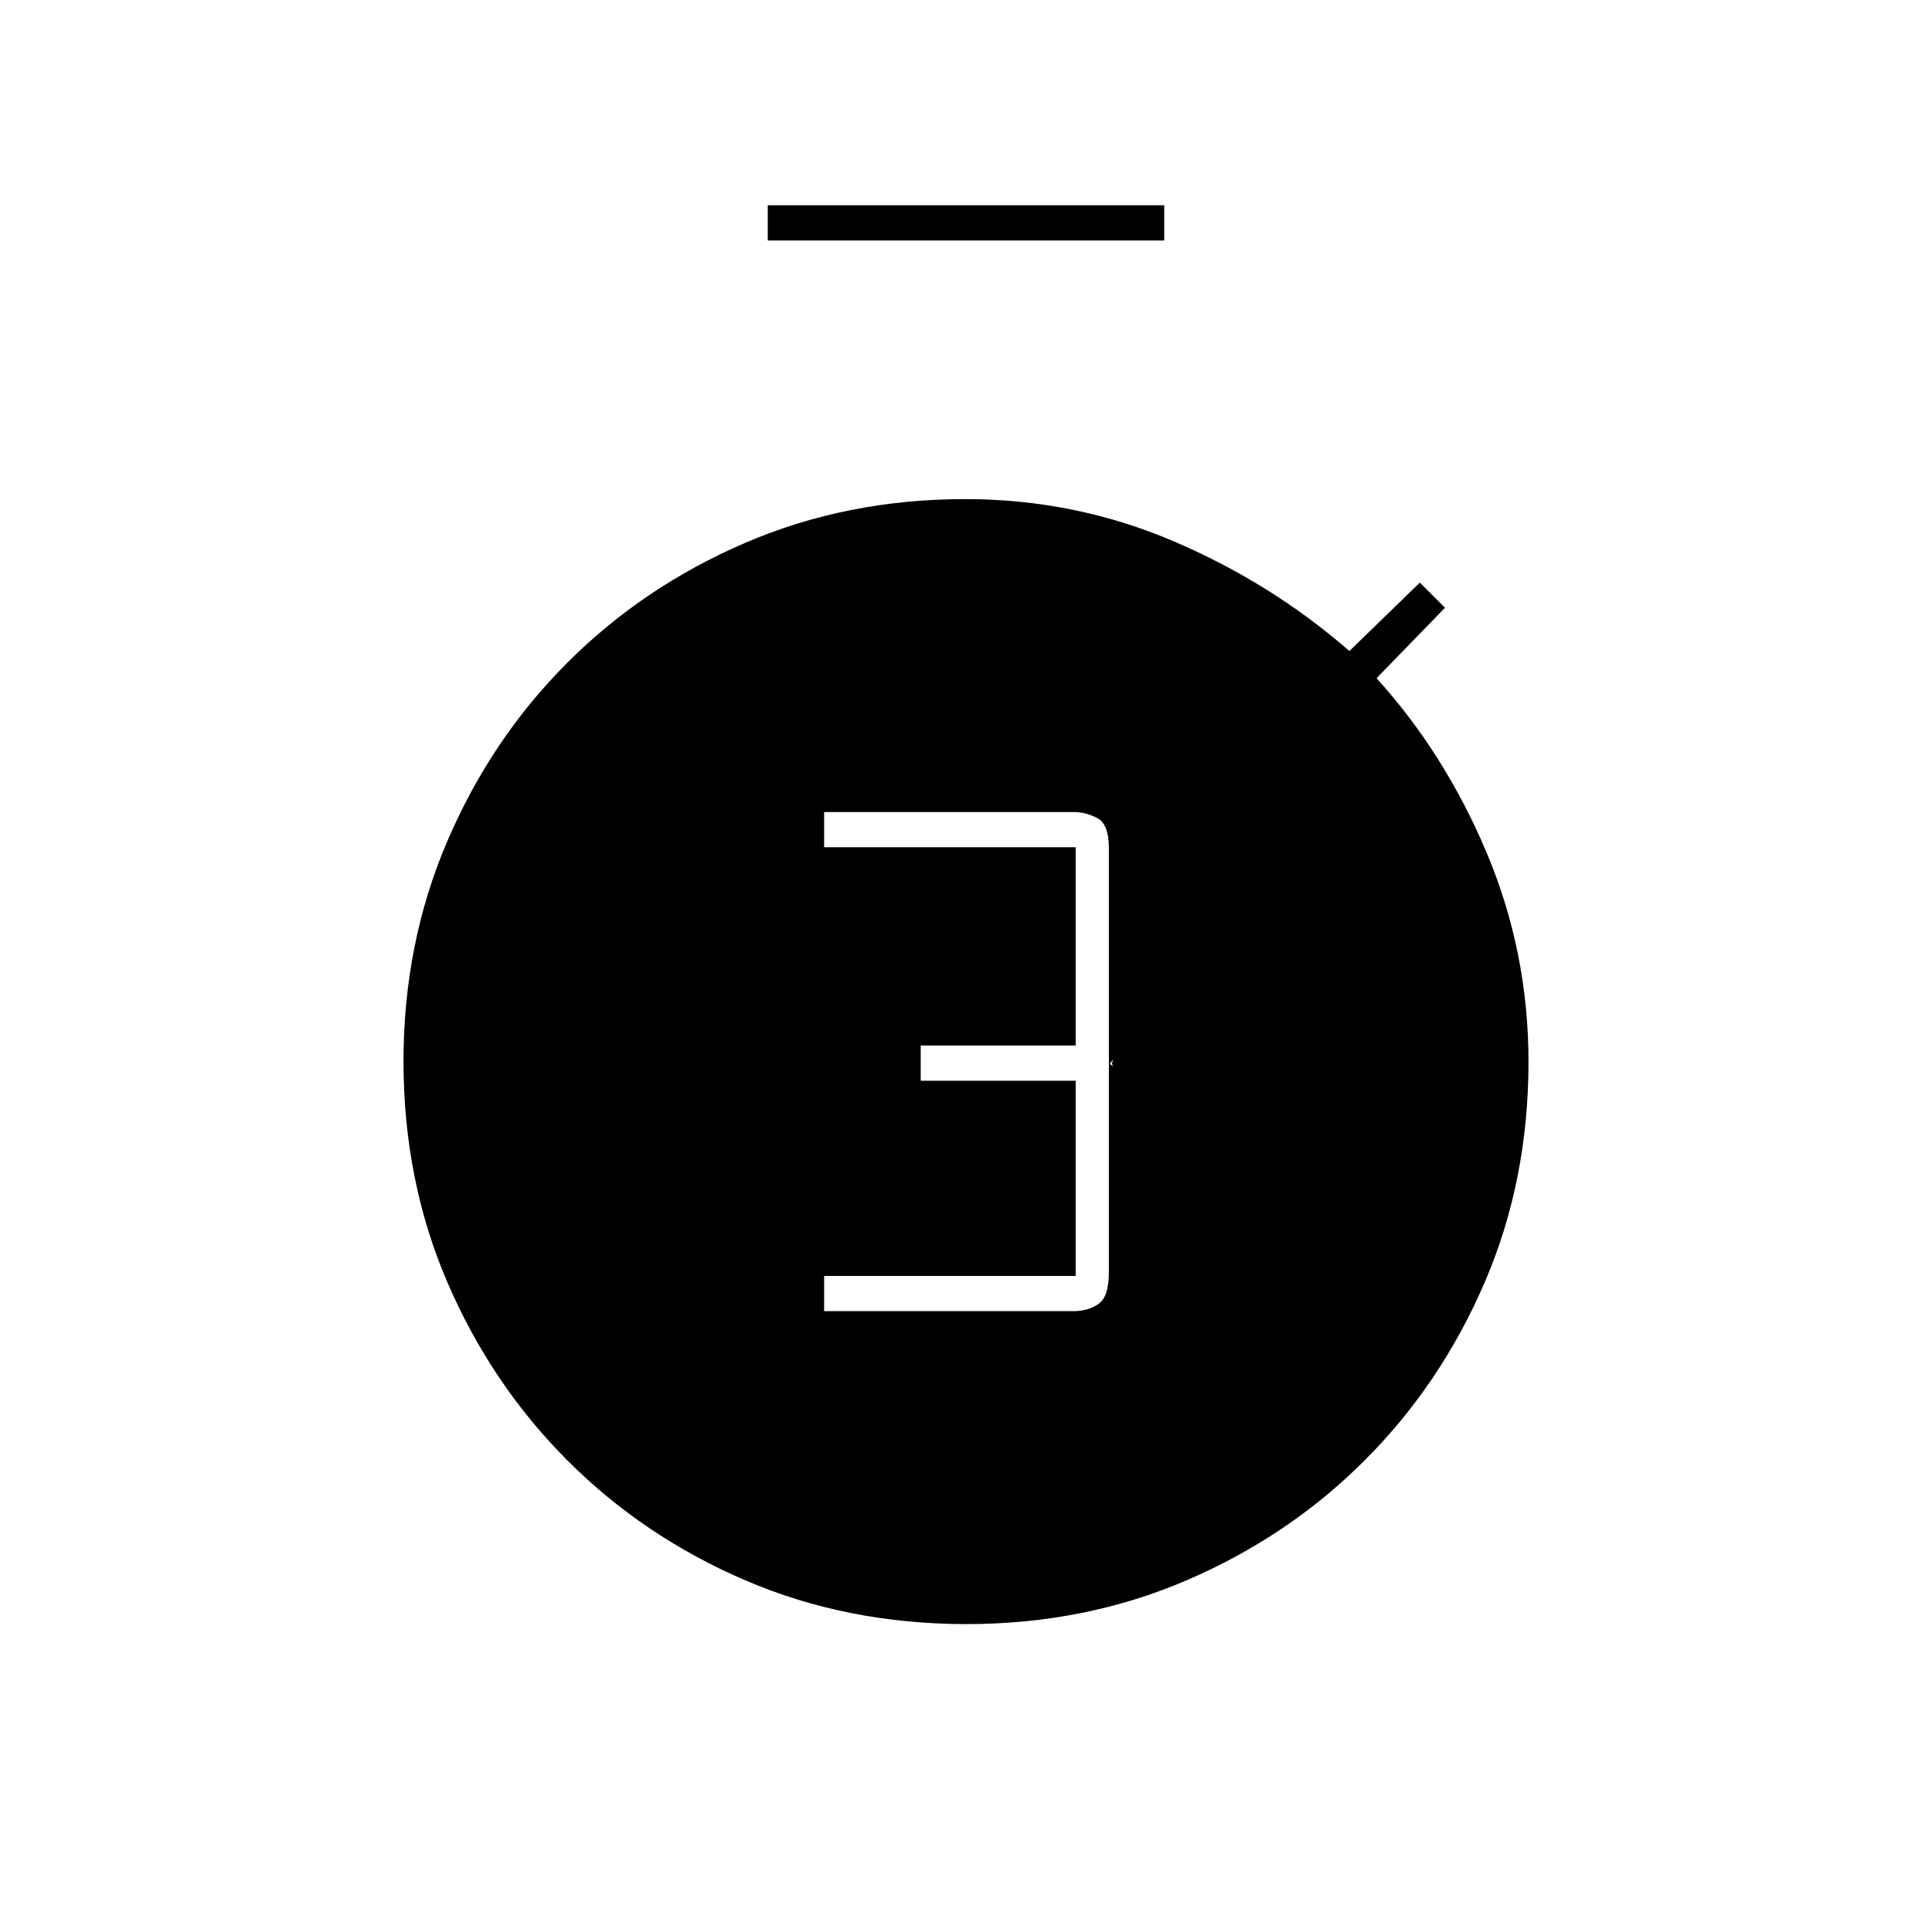 <svg xmlns="http://www.w3.org/2000/svg" height="20" viewBox="0 -960 960 960" width="20"><path d="M409.5-308.5h124q7 0 12.25-3.5t5.25-16v-103q0-1 1.25.25t.25-.75q1-3-.25-1T551-431v-107.5q0-12-5.75-15t-11.75-3h-124v17.5h125v98.5h-77v17.5h77v97h-125v17.5Zm-28-532V-858h197v17.5h-197ZM480.22-153q-59.27 0-109.92-21.76-50.64-21.75-88.45-59.65t-59.58-88.49q-21.77-50.6-21.77-109.74 0-58.63 21.77-109.4t59.58-88.61q37.81-37.84 88.38-59.59Q420.8-712 479.56-712q54.28 0 103.11 20.75t87.83 54.75l35-34L718-658l-34 35q34 37.5 54.75 86.81t20.75 103.83q0 59.01-21.76 109.54-21.76 50.53-59.55 88.38-37.79 37.85-88.49 59.65Q539-153 480.22-153Z"/></svg>